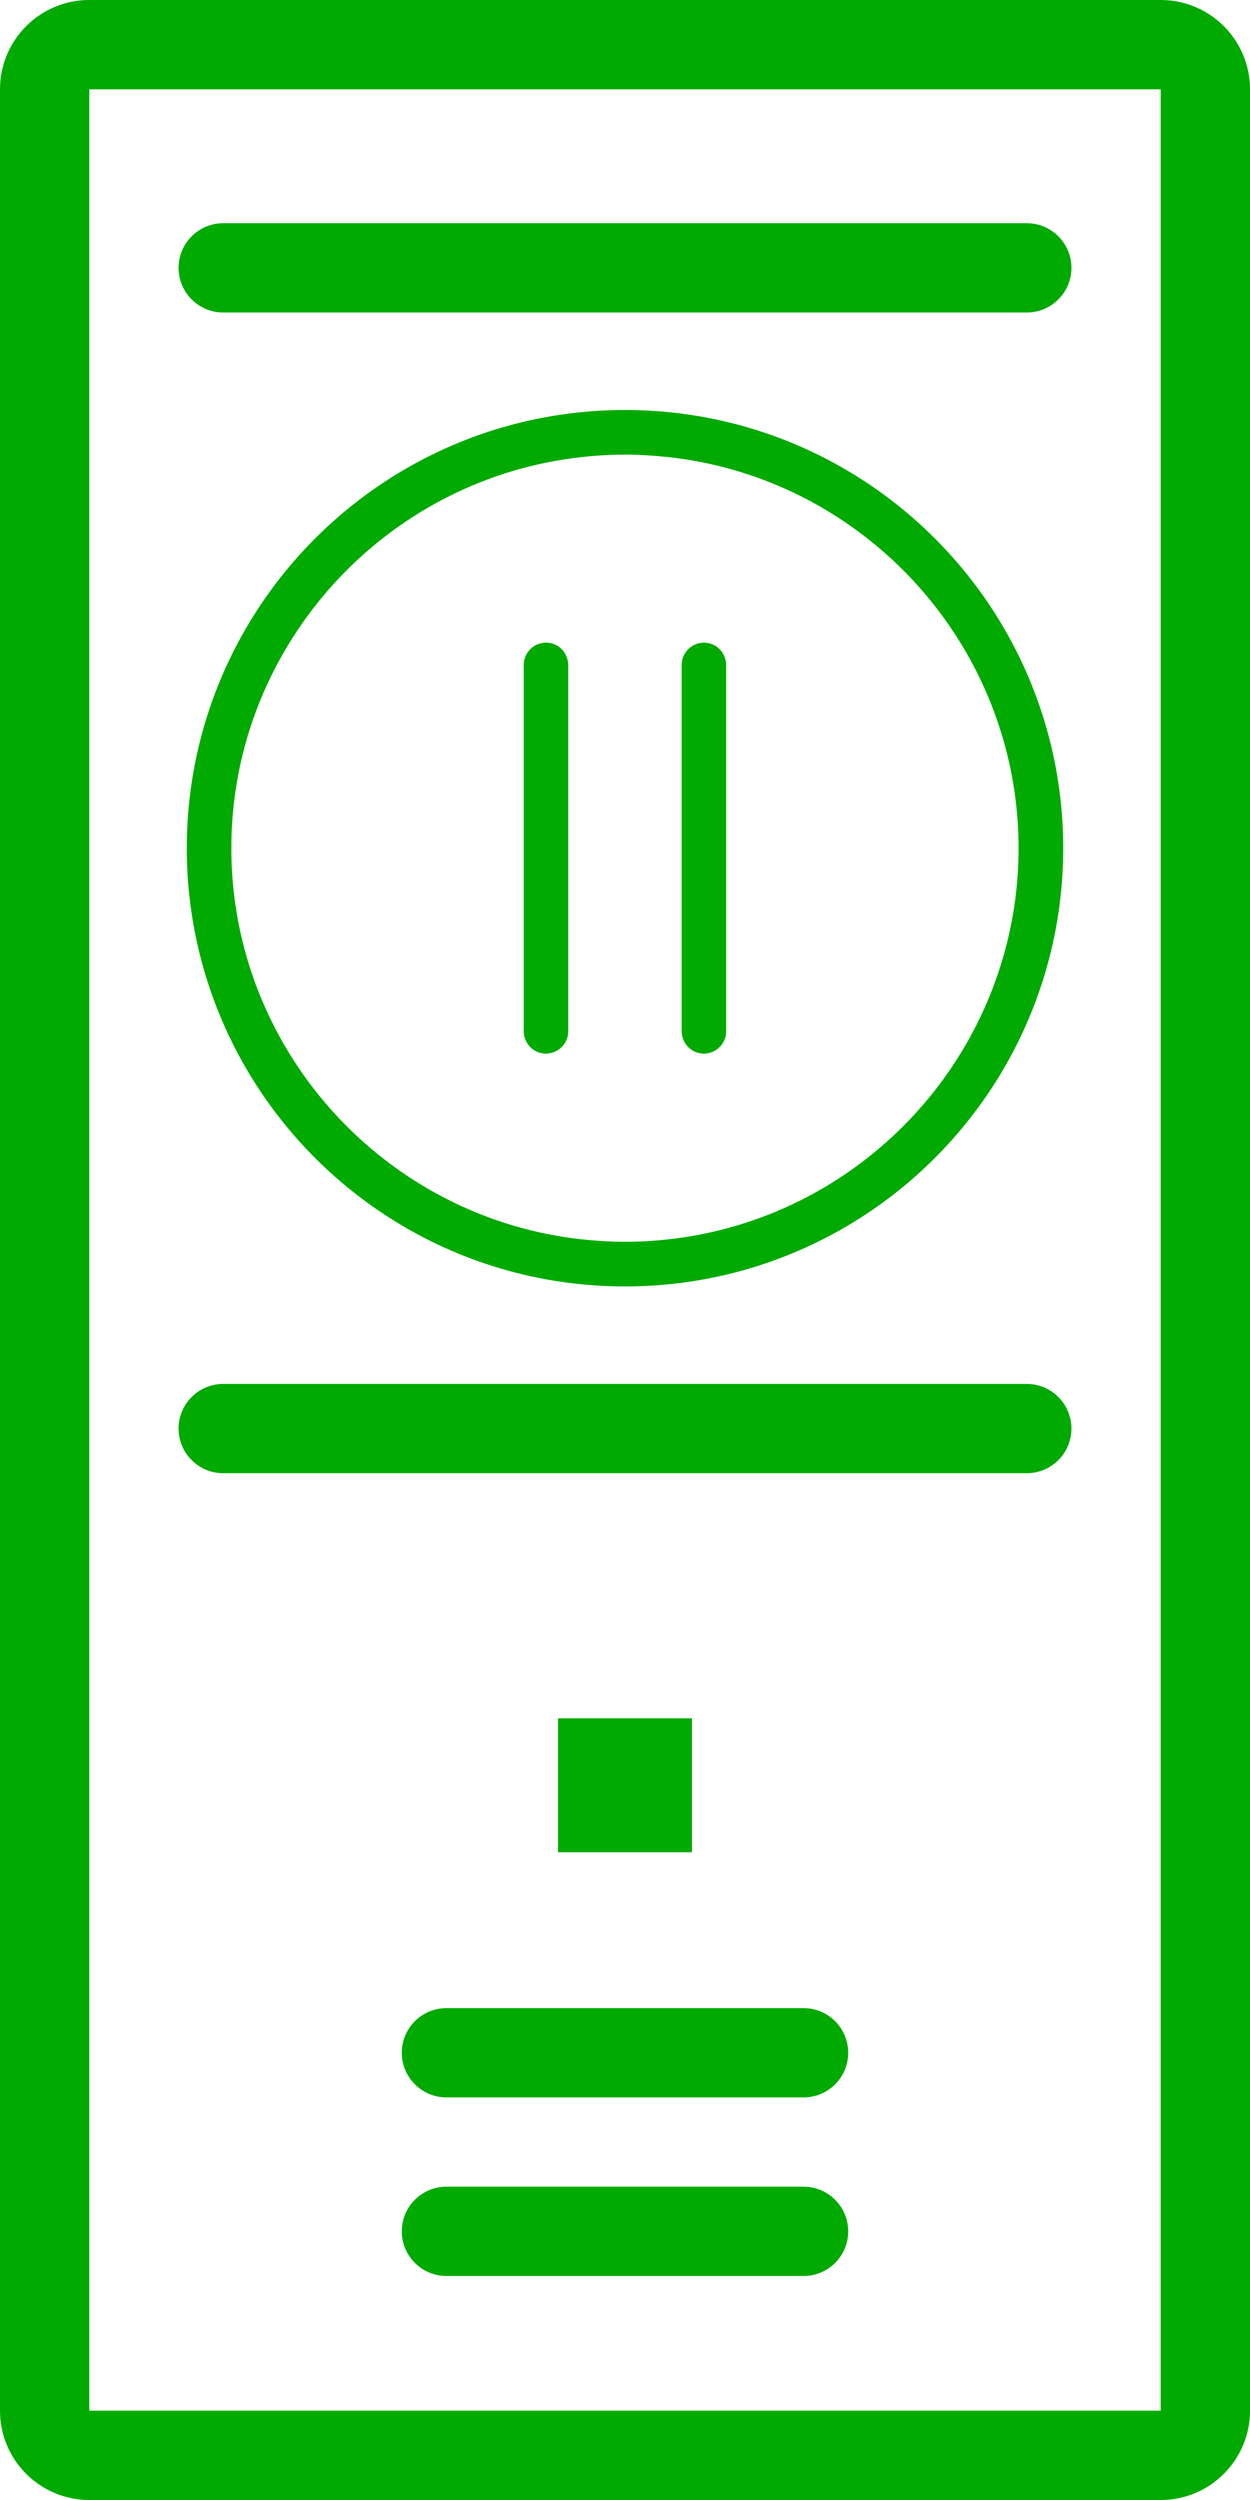 <?xml version="1.0" encoding="utf-8"?>
<!-- Generator: Adobe Illustrator 24.1.3, SVG Export Plug-In . SVG Version: 6.00 Build 0)  -->
<svg version="1.1" id="Layer_1" xmlns="http://www.w3.org/2000/svg" xmlns:xlink="http://www.w3.org/1999/xlink" x="0px" y="0px"
	 viewBox="0 0 140 280" style="enable-background:new 0 0 140 280;" xml:space="preserve">
<style type="text/css">
	.st0{fill:#00aa00;}
</style>
<path class="st0" d="M70,45.92c-19.33,0-36.04,11.18-44.04,27.41c-3.22,6.54-5.04,13.89-5.04,21.67c0,7.78,1.82,15.13,5.04,21.67
	c8,16.24,24.71,27.41,44.04,27.41c19.33,0,36.04-11.18,44.04-27.41c3.22-6.54,5.04-13.89,5.04-21.67c0-7.78-1.82-15.13-5.04-21.67
	C106.04,57.1,89.33,45.92,70,45.92z M108.36,116.67c-6.8,11.99-19.05,20.5-33.36,22.12c-1.64,0.19-3.31,0.29-5,0.29
	c-1.69,0-3.36-0.11-5-0.29c-14.32-1.62-26.57-10.13-33.37-22.12c-3.63-6.4-5.72-13.79-5.72-21.67c0-7.87,2.08-15.26,5.72-21.67
	c6.8-11.99,19.05-20.5,33.37-22.12c1.64-0.19,3.31-0.29,5-0.29c1.69,0,3.36,0.11,5,0.29c14.31,1.62,26.56,10.13,33.36,22.12
	c3.63,6.4,5.72,13.79,5.72,21.67C114.08,102.87,111.99,110.26,108.36,116.67z M130,0H10C4.48,0,0,4.48,0,10v260
	c0,5.52,4.48,10,10,10h120c5.52,0,10-4.48,10-10V10C140,4.48,135.52,0,130,0z M130,270H10V10h120V270z M62.5,192.45v15h15v-15H62.5z
	 M25,35l90,0c2.76,0,5-2.24,5-5s-2.24-5-5-5l-90,0c-2.76,0-5,2.24-5,5S22.24,35,25,35z M25,165h90c2.76,0,5-2.24,5-5s-2.24-5-5-5H25
	c-2.76,0-5,2.24-5,5S22.24,165,25,165z M90,224.91H50c-2.76,0-5,2.24-5,5s2.24,5,5,5h40c2.76,0,5-2.24,5-5S92.76,224.91,90,224.91z
	 M90,244.91l-40,0c-2.76,0-5,2.24-5,5s2.24,5,5,5l40,0c2.76,0,5-2.24,5-5S92.76,244.91,90,244.91z M61.47,72
	c-0.11-0.01-0.21-0.03-0.32-0.03s-0.22,0.02-0.32,0.03c-0.83,0.11-1.53,0.62-1.89,1.33c-0.18,0.34-0.28,0.72-0.28,1.13v41.06
	c0,0.41,0.11,0.79,0.28,1.13c0.37,0.72,1.06,1.23,1.89,1.33c0.11,0.01,0.21,0.03,0.32,0.03s0.22-0.02,0.32-0.03
	c0.83-0.11,1.53-0.62,1.89-1.33c0.18-0.34,0.28-0.72,0.28-1.13V74.47c0-0.41-0.11-0.79-0.28-1.13C63,72.62,62.31,72.11,61.47,72z
	 M79.16,72c-0.11-0.01-0.21-0.03-0.32-0.03s-0.22,0.02-0.32,0.03c-0.83,0.11-1.53,0.62-1.89,1.33c-0.18,0.34-0.28,0.72-0.28,1.13
	v41.06c0,0.41,0.11,0.79,0.28,1.13c0.37,0.72,1.06,1.23,1.89,1.33c0.11,0.01,0.21,0.03,0.32,0.03s0.22-0.02,0.32-0.03
	c0.83-0.11,1.53-0.62,1.89-1.33c0.18-0.34,0.28-0.72,0.28-1.13V74.47c0-0.41-0.11-0.79-0.28-1.13C80.69,72.62,80,72.11,79.16,72z"/>
</svg>

